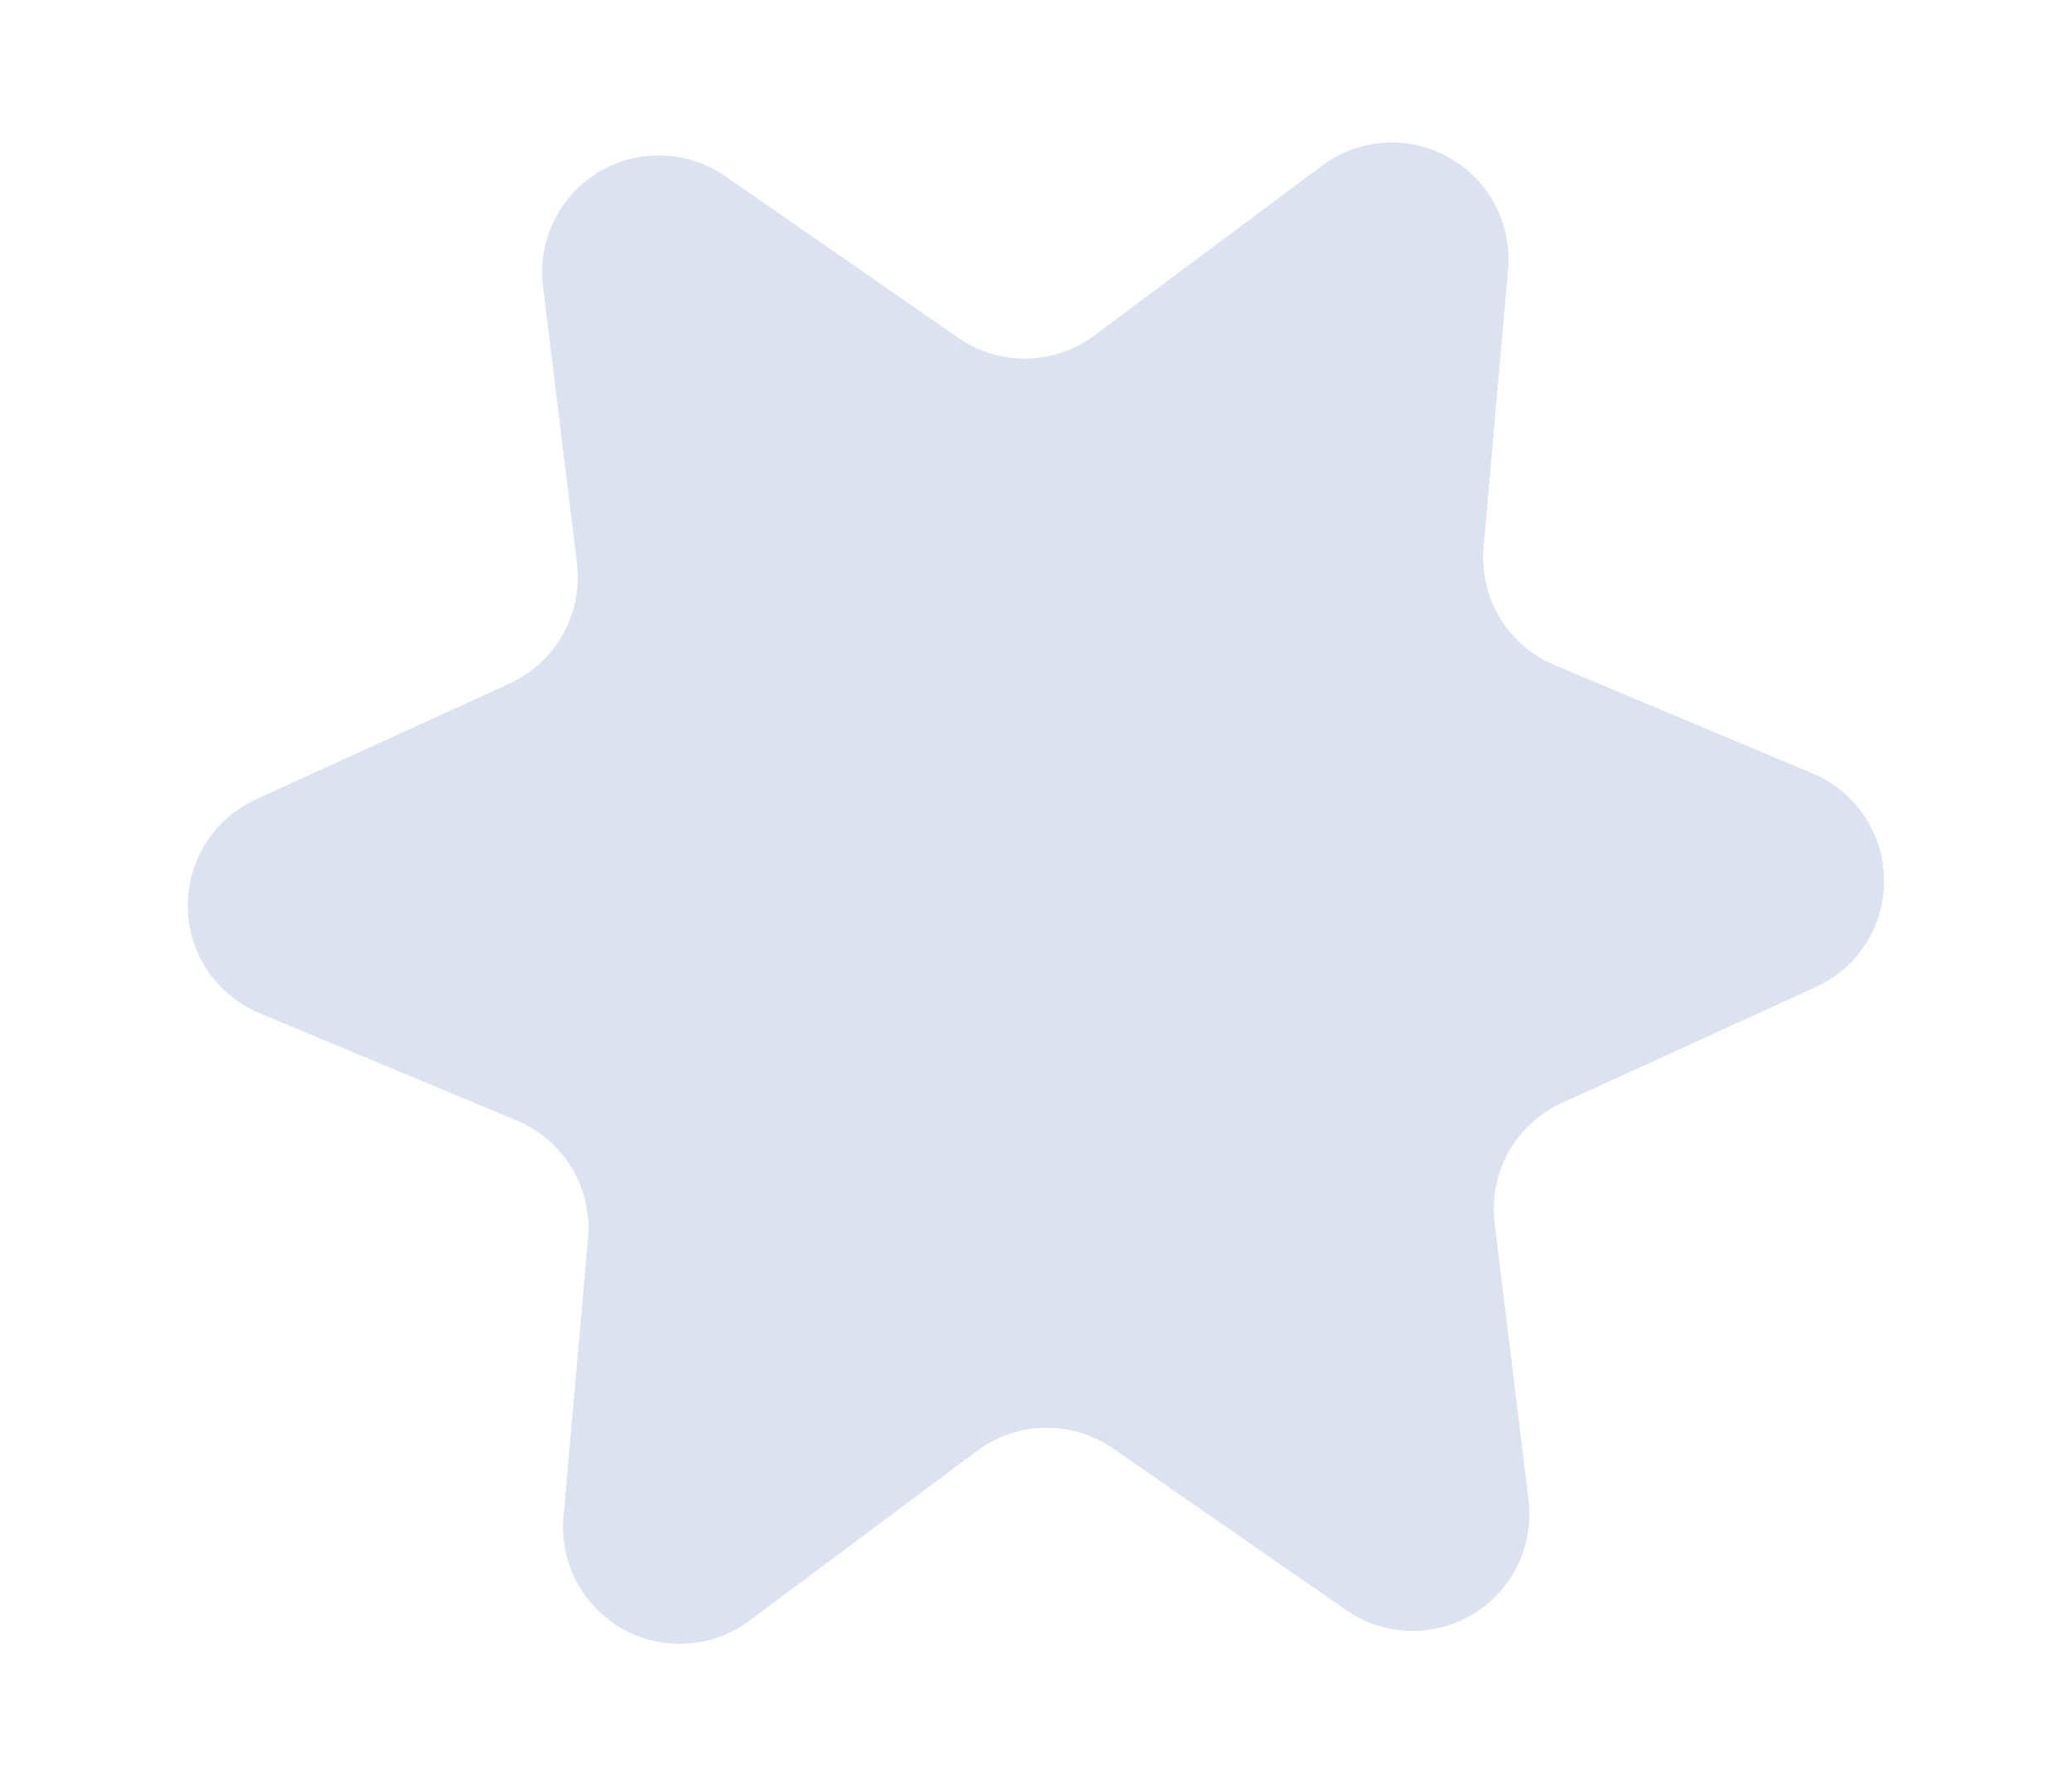 <svg xmlns="http://www.w3.org/2000/svg" width="14.207" height="12.242" viewBox="0 0 14.207 12.242"><defs><style>.a{fill:#dce2ef;}</style></defs><path class="a" d="M9.047,1.046a.8.8,0,0,1,1.263.734l-.2,1.9a.8.8,0,0,0,.473.817l1.755.772a.8.8,0,0,1,0,1.465L10.58,7.5a.8.8,0,0,0-.473.817l.2,1.9a.8.8,0,0,1-1.263.734L7.467,9.817a.8.8,0,0,0-.935,0L4.953,10.954A.8.8,0,0,1,3.69,10.22l.2-1.9A.8.8,0,0,0,3.42,7.5L1.664,6.732a.8.8,0,0,1,0-1.465L3.42,4.5a.8.8,0,0,0,.473-.817l-.2-1.9a.8.8,0,0,1,1.263-.734L6.533,2.183a.8.8,0,0,0,.935,0Z" transform="matrix(1, -0.017, 0.017, 1, 0, 0.244)"/></svg>